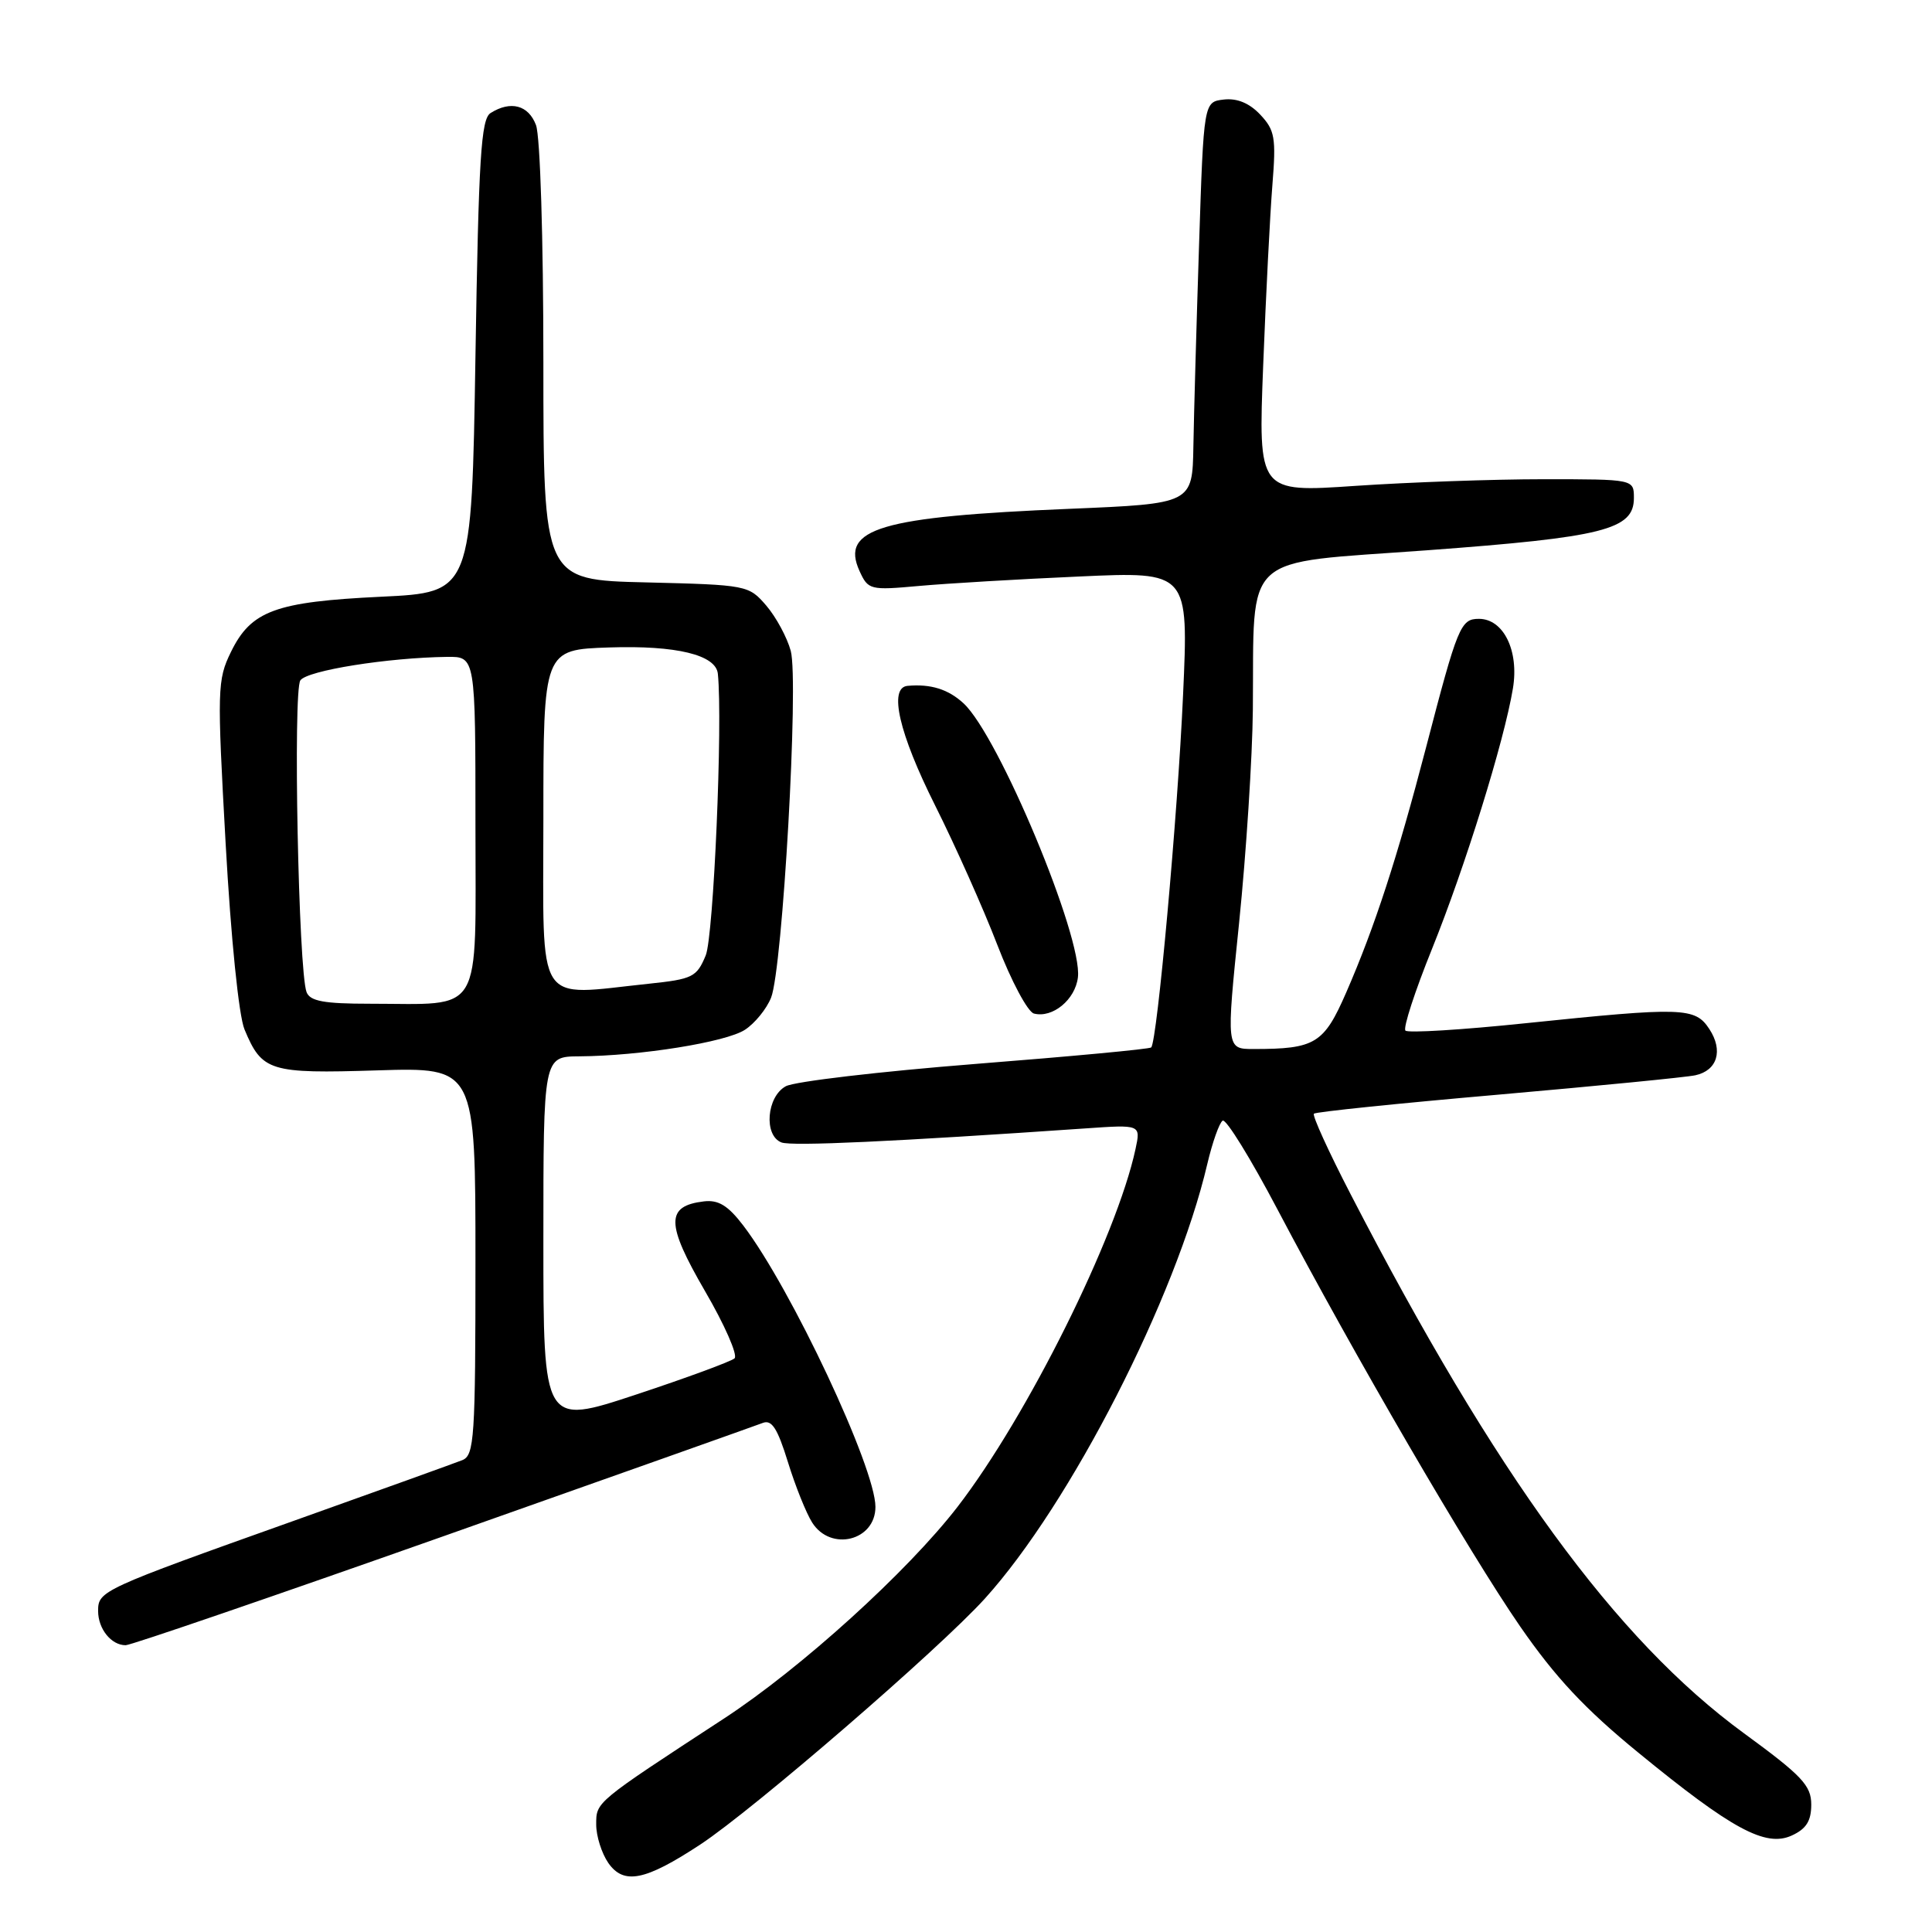<?xml version="1.0" encoding="UTF-8" standalone="no"?>
<!DOCTYPE svg PUBLIC "-//W3C//DTD SVG 1.1//EN" "http://www.w3.org/Graphics/SVG/1.1/DTD/svg11.dtd" >
<svg xmlns="http://www.w3.org/2000/svg" xmlns:xlink="http://www.w3.org/1999/xlink" version="1.1" viewBox="0 0 256 256">
 <g >
 <path fill="currentColor"
d=" M 92.79 244.41 C 99.83 239.78 124.49 218.47 130.51 211.81 C 141.82 199.31 155.83 171.94 159.97 154.25 C 160.65 151.36 161.57 148.77 162.01 148.49 C 162.46 148.22 165.72 153.51 169.27 160.25 C 179.42 179.52 194.63 205.66 201.42 215.50 C 206.08 222.24 210.00 226.44 217.07 232.22 C 229.47 242.38 233.95 244.80 237.41 243.22 C 239.34 242.34 240.00 241.29 240.00 239.12 C 240.00 236.59 238.79 235.30 231.06 229.65 C 214.10 217.25 198.17 195.42 178.97 158.25 C 176.05 152.61 173.86 147.80 174.10 147.57 C 174.33 147.33 185.32 146.20 198.51 145.05 C 211.71 143.89 223.46 142.74 224.64 142.48 C 227.56 141.85 228.36 139.20 226.50 136.36 C 224.61 133.47 223.03 133.42 202.17 135.58 C 193.74 136.46 186.56 136.90 186.23 136.56 C 185.89 136.23 187.48 131.35 189.75 125.73 C 194.15 114.82 199.30 98.26 200.47 91.22 C 201.30 86.23 199.23 82.00 195.96 82.00 C 193.54 82.00 193.14 82.97 188.97 99.00 C 185.14 113.68 182.17 122.81 178.38 131.51 C 175.42 138.30 174.28 139.00 166.11 139.00 C 162.47 139.00 162.47 139.00 164.19 122.25 C 165.13 113.04 165.95 100.33 166.01 94.00 C 166.20 72.93 164.22 74.74 189.03 72.92 C 212.50 71.19 216.50 70.18 216.50 65.99 C 216.50 63.50 216.50 63.50 204.50 63.50 C 197.90 63.50 186.70 63.90 179.61 64.38 C 166.72 65.26 166.72 65.26 167.38 48.38 C 167.74 39.10 168.29 28.35 168.60 24.50 C 169.10 18.25 168.93 17.25 166.99 15.19 C 165.55 13.66 163.92 12.99 162.16 13.19 C 159.50 13.50 159.50 13.50 158.88 32.50 C 158.54 42.95 158.20 54.93 158.13 59.12 C 158.00 66.74 158.00 66.74 141.75 67.42 C 116.64 68.46 111.33 70.03 113.89 75.66 C 115.04 78.17 115.27 78.23 121.79 77.64 C 125.48 77.31 135.03 76.74 143.00 76.39 C 157.50 75.73 157.50 75.73 156.76 92.12 C 156.06 107.91 153.33 138.00 152.54 138.79 C 152.33 139.01 141.83 139.99 129.21 140.98 C 116.59 141.98 105.31 143.30 104.13 143.93 C 101.58 145.30 101.17 150.47 103.55 151.38 C 104.89 151.90 118.48 151.27 143.83 149.52 C 151.16 149.01 151.16 149.01 150.46 152.26 C 147.96 163.87 136.11 187.69 126.88 199.66 C 120.25 208.25 106.13 221.05 95.94 227.71 C 78.80 238.91 79.00 238.74 79.00 241.77 C 79.00 243.30 79.73 245.59 80.61 246.86 C 82.66 249.78 85.49 249.21 92.79 244.41 Z  M 58.70 203.58 C 81.14 195.65 100.20 188.88 101.06 188.55 C 102.26 188.07 103.02 189.26 104.40 193.72 C 105.38 196.90 106.83 200.51 107.62 201.75 C 110.08 205.63 116.00 204.16 116.00 199.67 C 116.00 194.49 104.83 170.71 98.49 162.39 C 96.46 159.73 95.19 158.96 93.26 159.19 C 88.20 159.80 88.23 162.14 93.39 171.03 C 96.02 175.54 97.79 179.58 97.33 179.99 C 96.87 180.40 90.99 182.57 84.25 184.80 C 72.00 188.85 72.00 188.85 72.00 164.43 C 72.00 140.00 72.00 140.00 76.75 139.97 C 84.81 139.92 96.21 138.09 98.71 136.45 C 100.02 135.60 101.58 133.68 102.17 132.20 C 103.70 128.39 105.86 90.27 104.78 86.25 C 104.30 84.47 102.84 81.77 101.54 80.25 C 99.21 77.54 99.00 77.50 85.59 77.17 C 72.00 76.85 72.00 76.85 72.00 47.99 C 72.00 31.66 71.58 18.02 71.02 16.57 C 70.02 13.92 67.66 13.30 65.00 14.98 C 63.74 15.78 63.42 20.87 63.00 47.21 C 62.50 78.50 62.50 78.50 50.50 79.07 C 36.49 79.74 33.27 80.92 30.60 86.39 C 28.79 90.09 28.76 91.33 29.90 111.80 C 30.60 124.35 31.64 134.60 32.40 136.41 C 34.72 141.97 35.71 142.28 50.00 141.83 C 63.00 141.43 63.00 141.43 63.00 167.11 C 63.00 190.63 62.85 192.84 61.25 193.48 C 60.29 193.86 50.28 197.47 39.00 201.49 C 13.41 210.61 13.00 210.80 13.00 213.46 C 13.00 215.84 14.74 218.00 16.65 218.00 C 17.34 218.00 36.26 211.51 58.70 203.58 Z  M 142.83 129.50 C 143.46 124.16 132.34 97.52 127.68 93.20 C 125.66 91.33 123.33 90.60 120.25 90.88 C 117.72 91.12 119.12 97.17 123.90 106.71 C 126.60 112.10 130.31 120.42 132.15 125.20 C 133.99 129.99 136.18 134.08 137.00 134.30 C 139.47 134.94 142.48 132.46 142.83 129.50 Z  M 40.62 131.46 C 39.55 128.67 38.81 91.56 39.80 90.15 C 40.71 88.84 51.39 87.14 59.25 87.04 C 63.00 87.00 63.00 87.00 63.00 109.38 C 63.00 135.01 64.20 133.00 48.98 133.00 C 42.92 133.00 41.08 132.66 40.62 131.46 Z  M 72.00 108.54 C 72.00 86.08 72.00 86.08 80.75 85.79 C 89.61 85.50 94.87 86.77 95.12 89.28 C 95.78 95.75 94.56 124.08 93.51 126.60 C 92.32 129.47 91.78 129.74 85.97 130.35 C 70.76 131.94 72.00 133.87 72.00 108.54 Z "/>
</g>
</svg>
